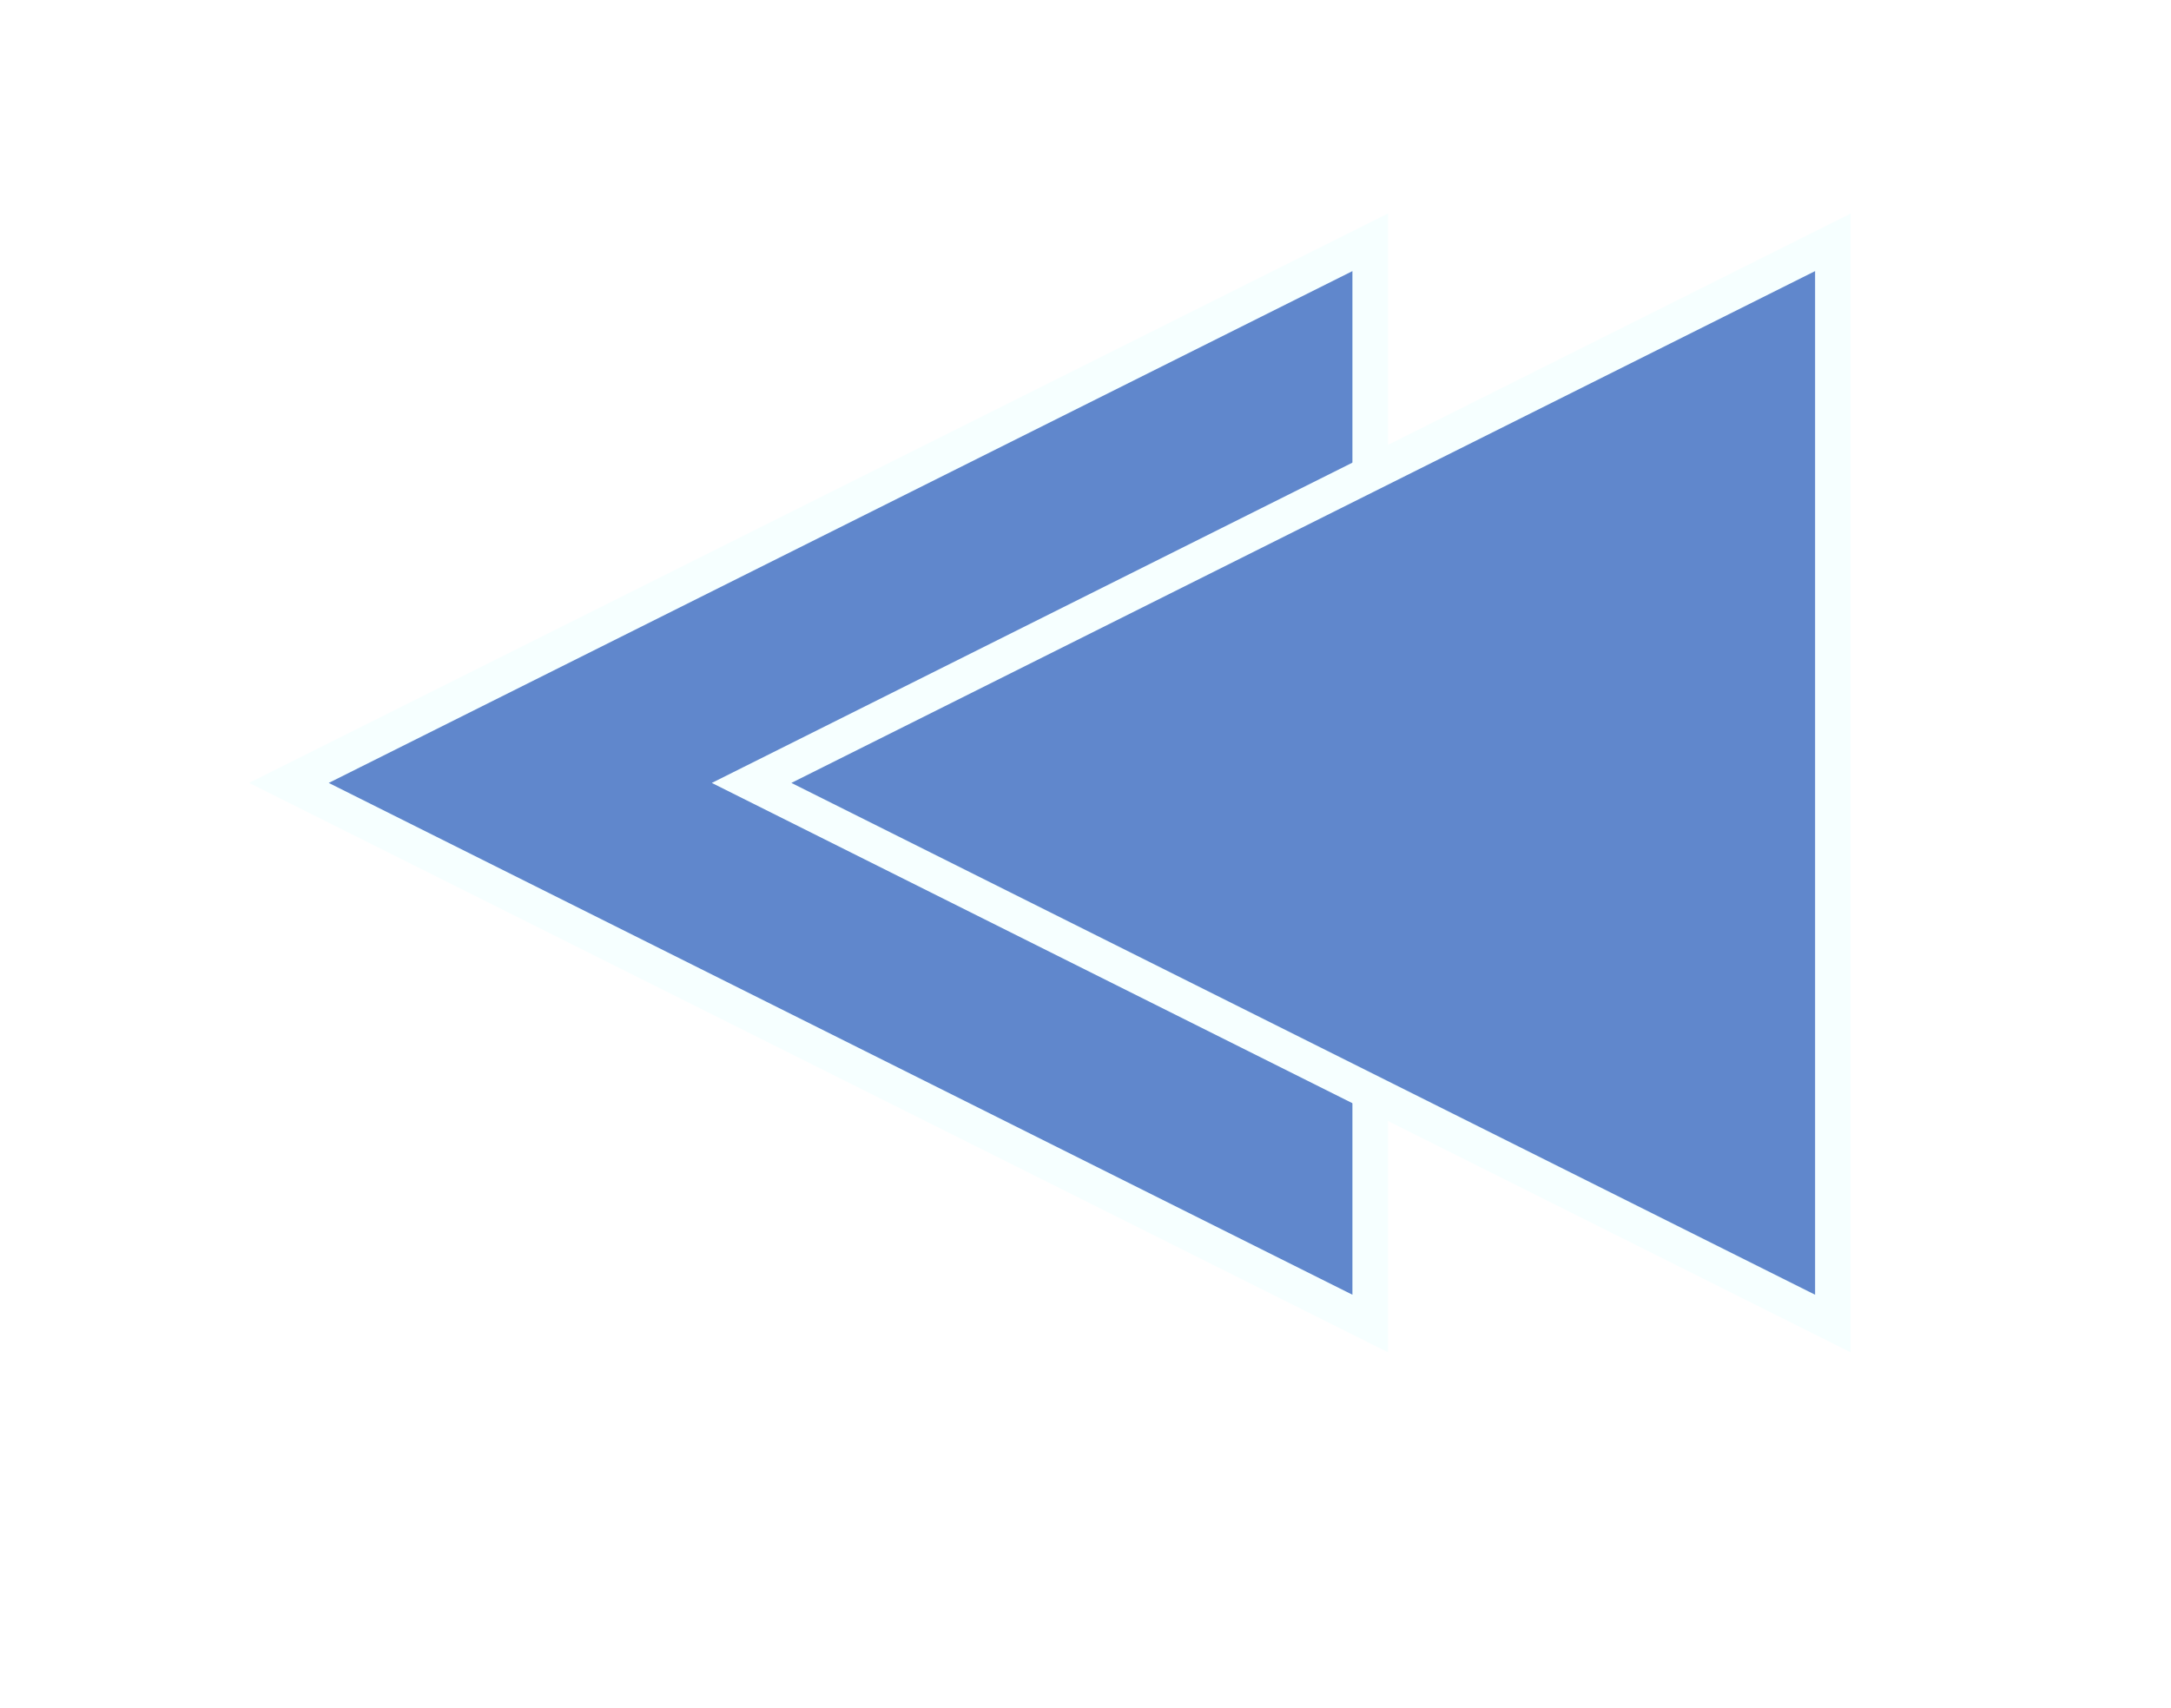 <svg width="61" height="48" viewBox="0 0 61 48" fill="none" xmlns="http://www.w3.org/2000/svg">
<g filter="url(#filter0_d_58_83)">
<path d="M36.5 35.191L6.118 20L36.5 4.809L36.5 35.191Z" fill="#6087CC" stroke="#F6FFFF"/>
<path d="M49.5 35.191L19.118 20L49.5 4.809L49.5 35.191Z" fill="#6087CC" stroke="#F6FFFF"/>
</g>
<defs>
<filter id="filter0_d_58_83" x="3" y="2" width="53" height="40" filterUnits="userSpaceOnUse" color-interpolation-filters="sRGB">
<feFlood flood-opacity="0" result="BackgroundImageFix"/>
<feColorMatrix in="SourceAlpha" type="matrix" values="0 0 0 0 0 0 0 0 0 0 0 0 0 0 0 0 0 0 127 0" result="hardAlpha"/>
<feOffset dx="2" dy="2"/>
<feGaussianBlur stdDeviation="2"/>
<feComposite in2="hardAlpha" operator="out"/>
<feColorMatrix type="matrix" values="0 0 0 0 0 0 0 0 0 0 0 0 0 0 0 0 0 0 0.6 0"/>
<feBlend mode="normal" in2="BackgroundImageFix" result="effect1_dropShadow_58_83"/>
<feBlend mode="normal" in="SourceGraphic" in2="effect1_dropShadow_58_83" result="shape"/>
</filter>
</defs>
</svg>
